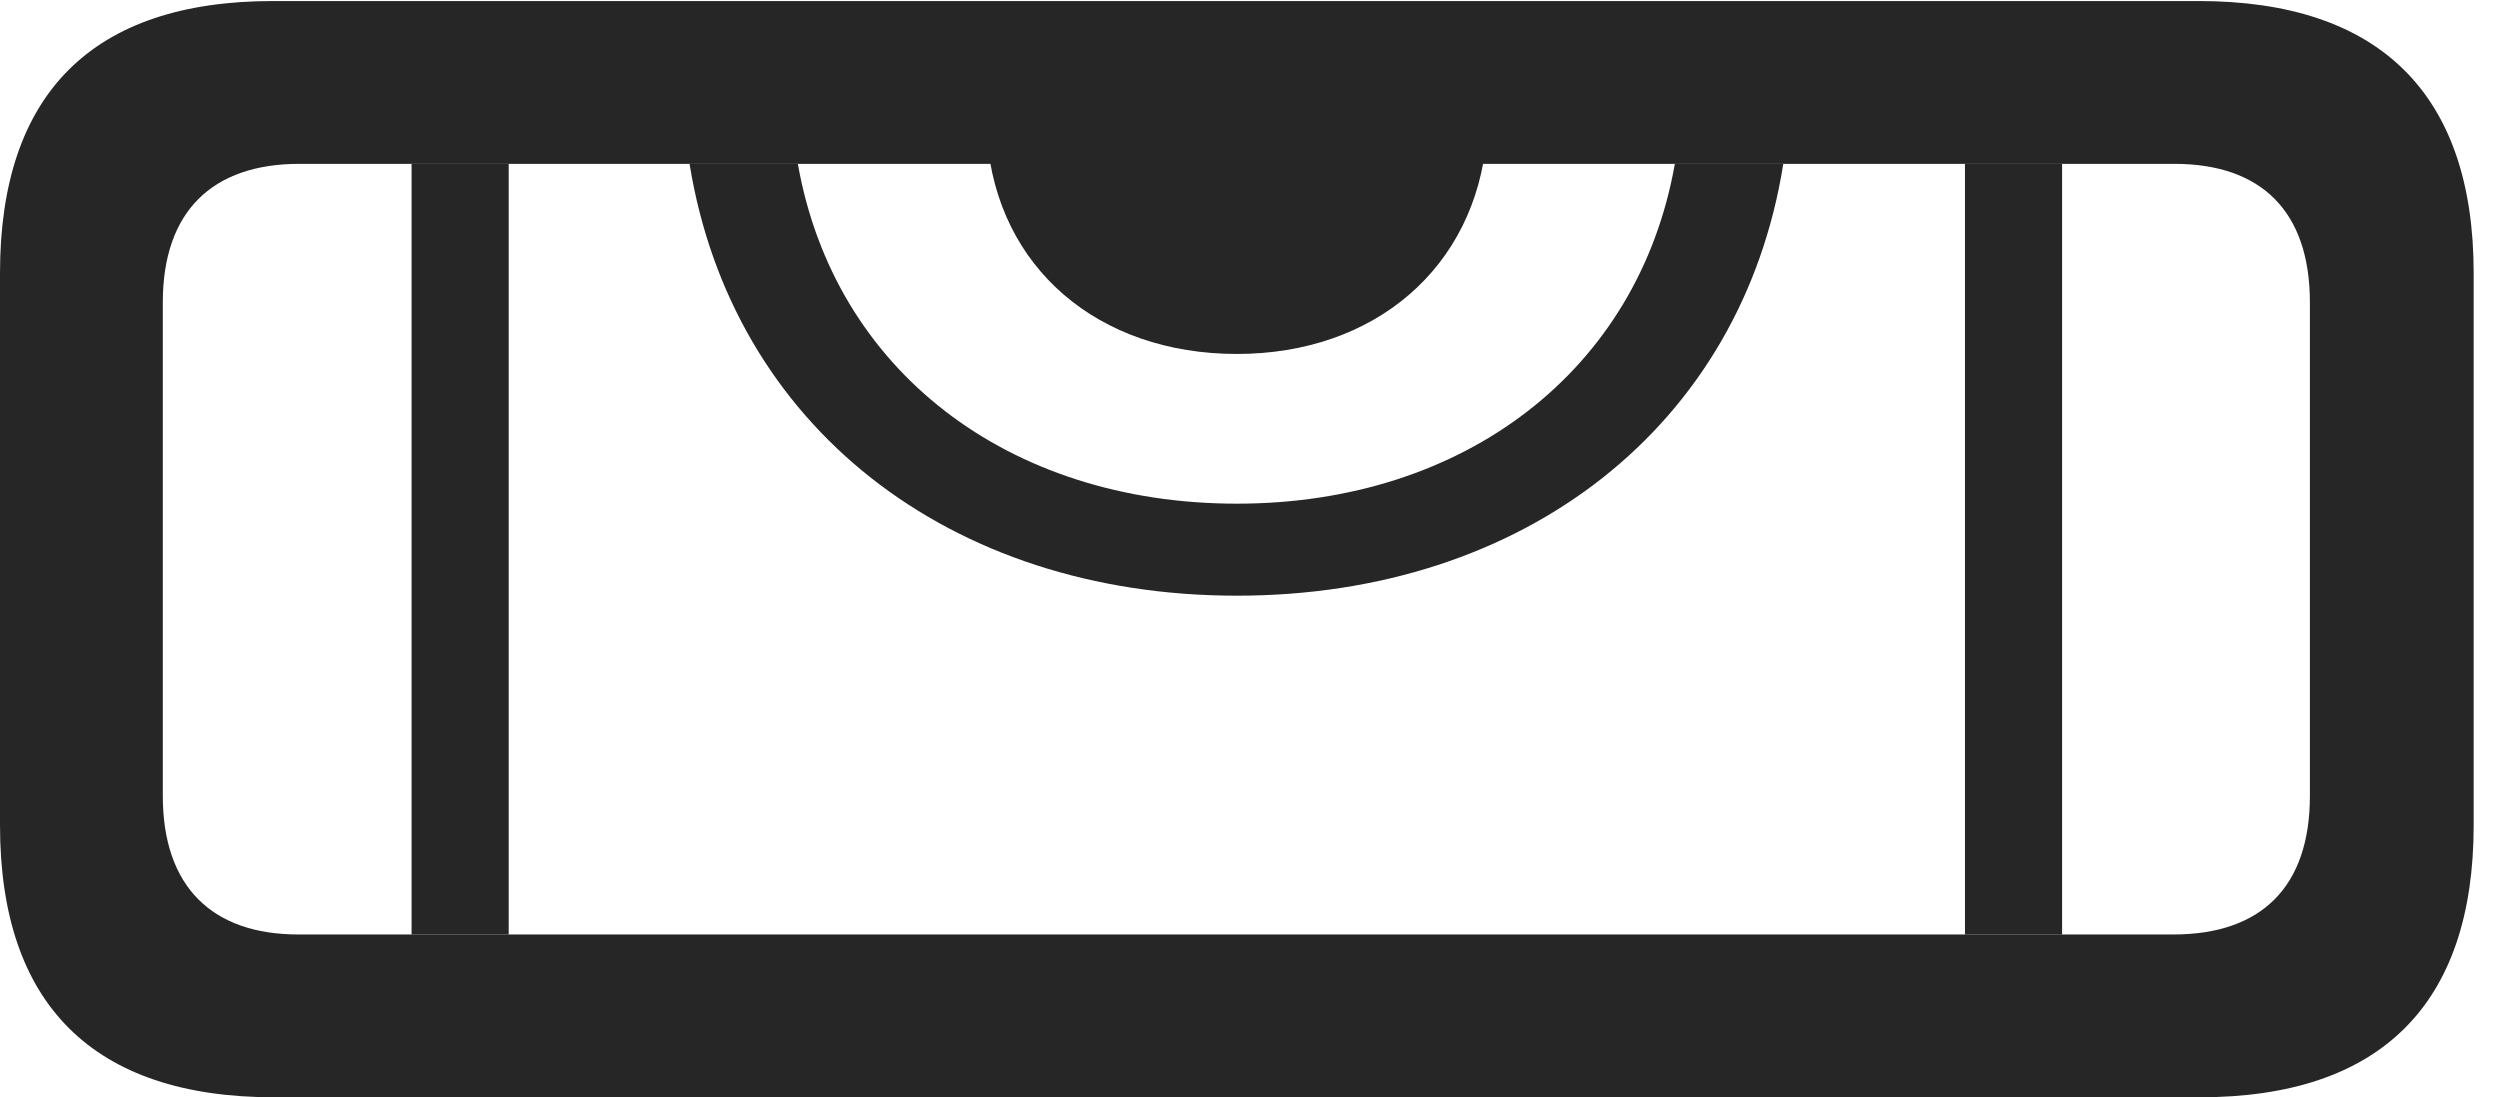 <?xml version="1.0" encoding="UTF-8"?>
<!--Generator: Apple Native CoreSVG 326-->
<!DOCTYPE svg
PUBLIC "-//W3C//DTD SVG 1.1//EN"
       "http://www.w3.org/Graphics/SVG/1.1/DTD/svg11.dtd">
<svg version="1.1" xmlns="http://www.w3.org/2000/svg" xmlns:xlink="http://www.w3.org/1999/xlink" viewBox="0 0 33.797 14.834">
 <g>
  <rect height="14.834" opacity="0" width="33.797" x="0" y="0"/>
  <path d="M6.877 12.633L5.564 12.633L5.564 2.215L6.877 2.215ZM27.877 12.633L26.564 12.633L26.564 2.215L27.877 2.215ZM16.721 8.053C12.832 8.053 9.895 5.757 9.322 2.215L10.786 2.215C11.278 5.005 13.626 6.809 16.721 6.809C19.803 6.809 22.15 5.005 22.642 2.215L24.108 2.215C23.546 5.757 20.61 8.053 16.721 8.053Z" fill="black" fill-opacity="0.85"/>
  <path d="M3.705 14.834L29.736 14.834C32.184 14.834 33.441 13.576 33.441 11.156L33.441 3.691C33.441 1.271 32.17 0.014 29.723 0.014L3.691 0.014C1.244 0.014 0 1.271 0 3.691L0 11.156C0 13.576 1.258 14.834 3.705 14.834ZM4.033 12.633C2.871 12.633 2.201 11.99 2.201 10.76L2.201 4.088C2.201 2.857 2.871 2.215 4.047 2.215L29.395 2.215C30.57 2.215 31.227 2.857 31.227 4.088L31.227 10.76C31.227 11.99 30.57 12.633 29.381 12.633ZM16.721 4.785C18.58 4.785 19.947 3.623 20.098 1.859L13.344 1.859C13.48 3.623 14.848 4.785 16.721 4.785Z" fill="black" fill-opacity="0.85"/>
 </g>
</svg>
